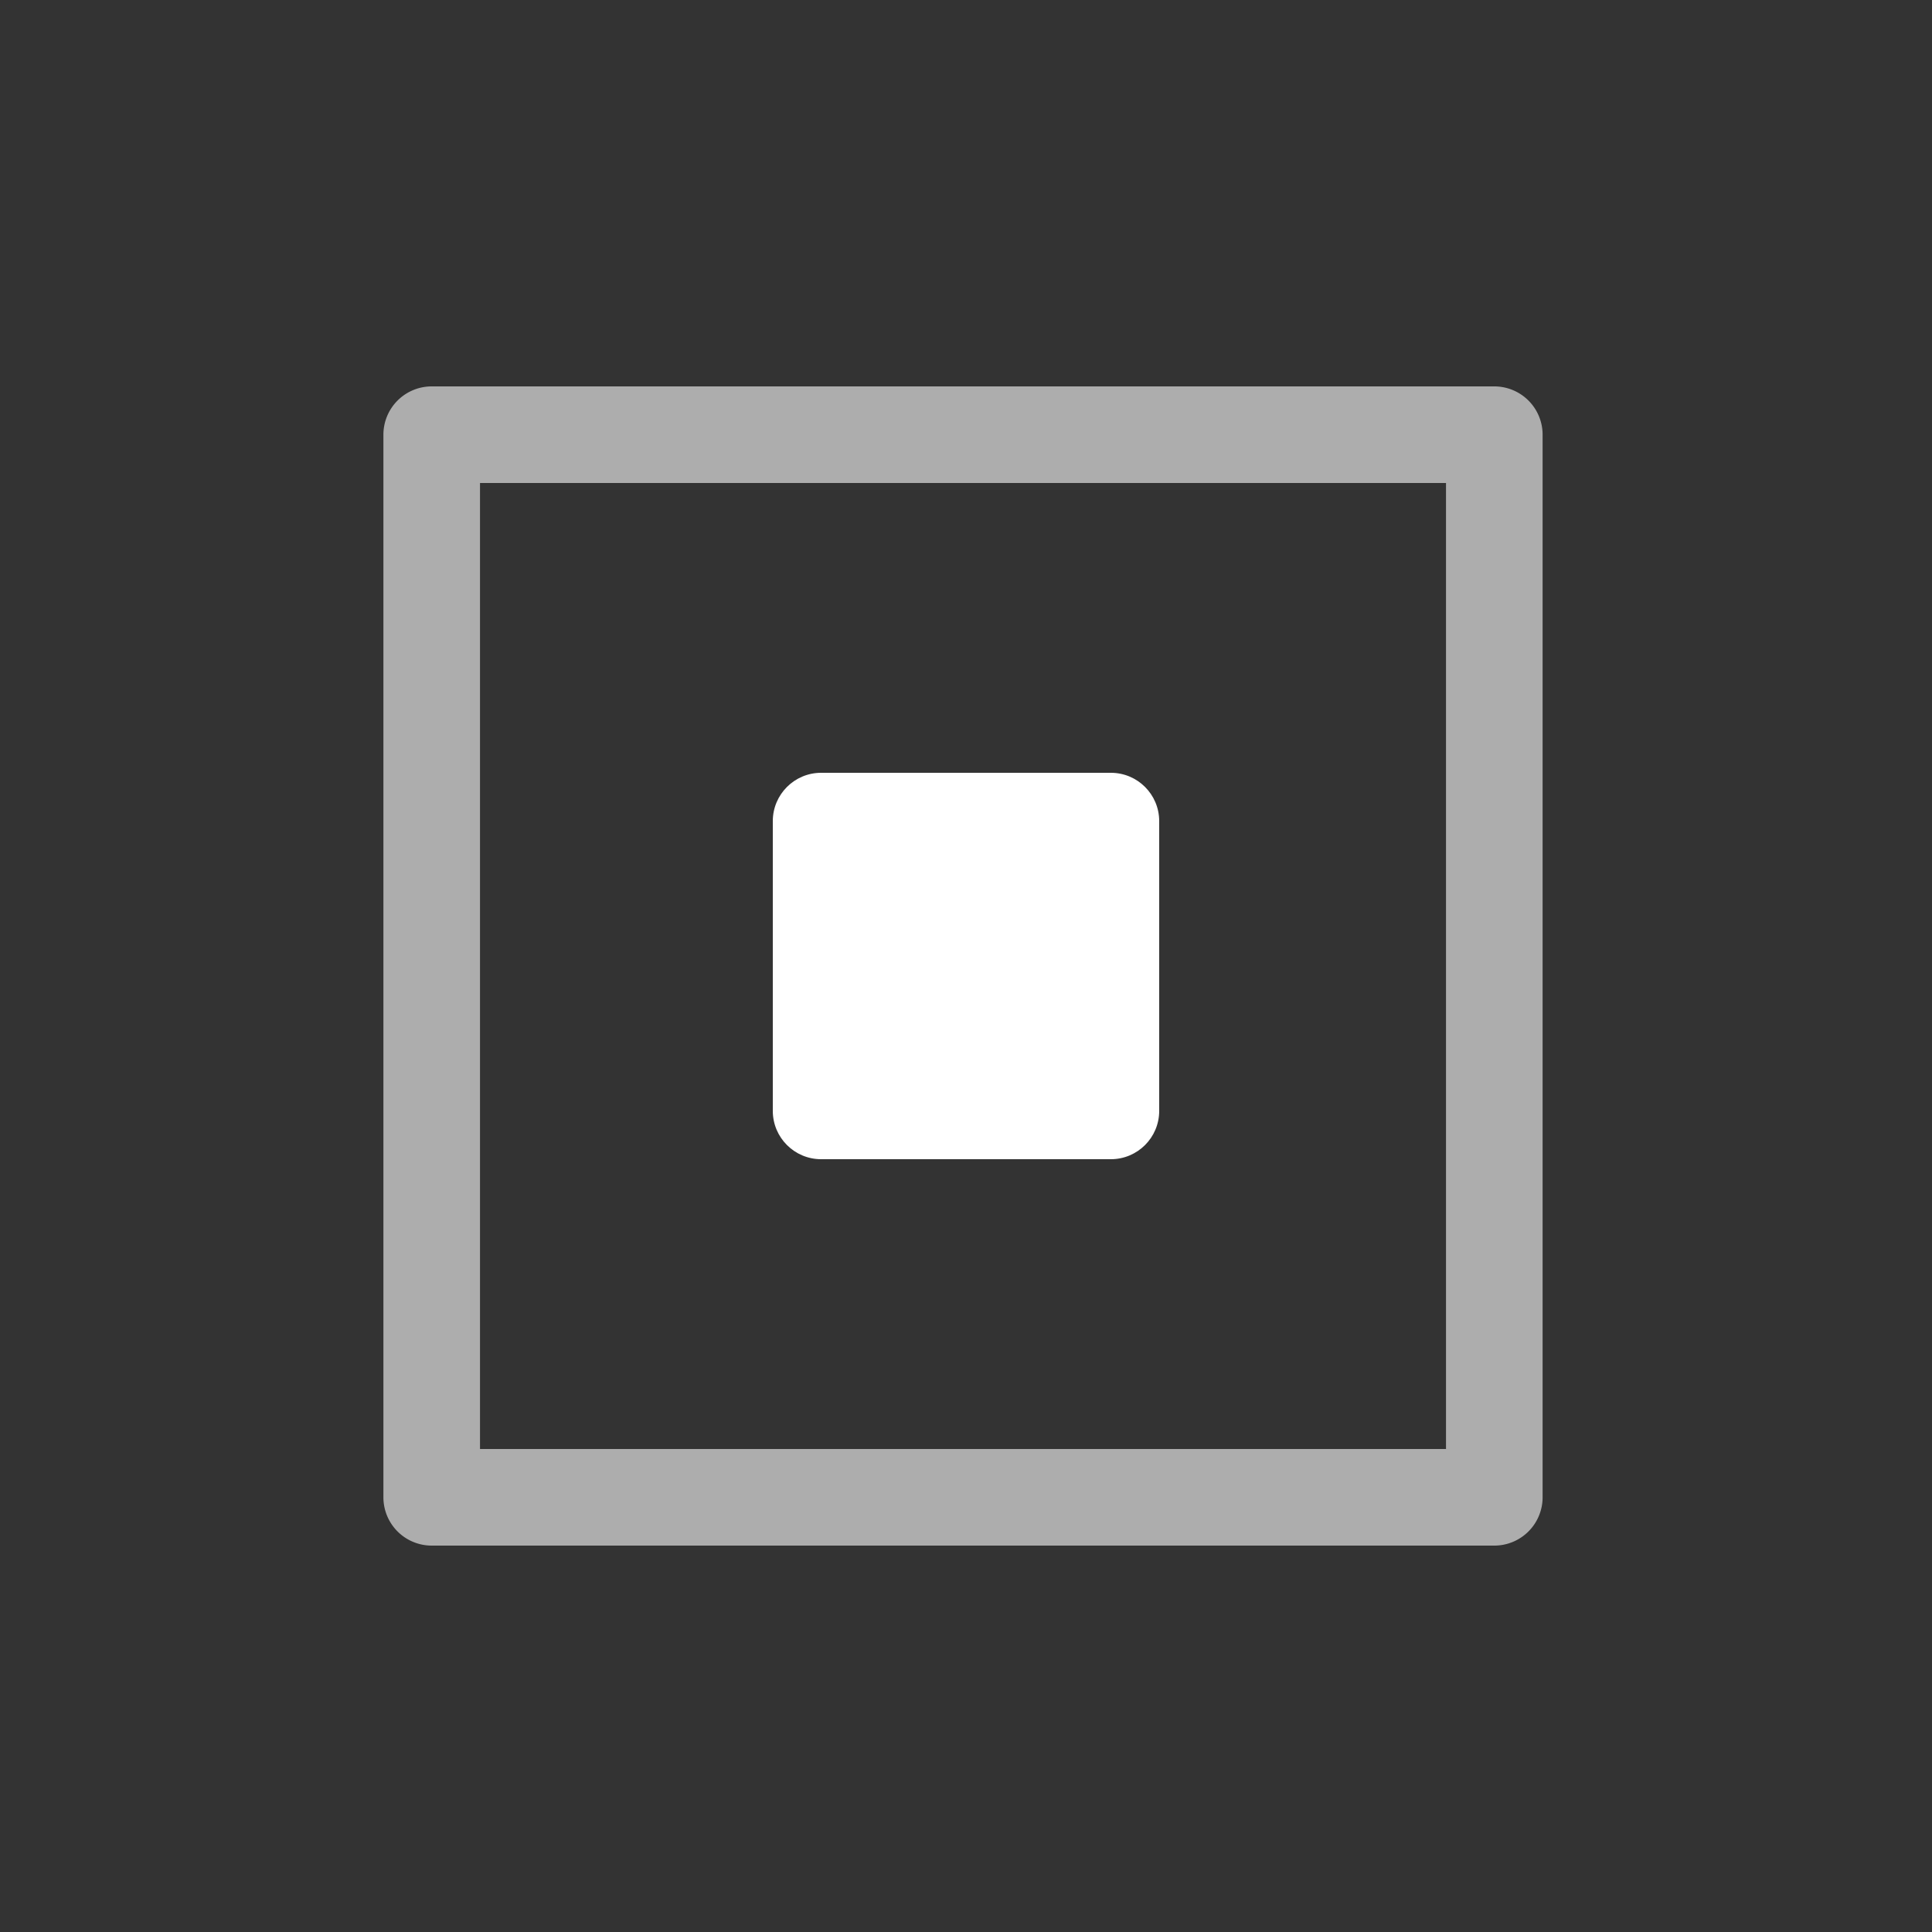 <svg xmlns="http://www.w3.org/2000/svg" height="64" width="64" viewBox="24 155 20 20">
  <rect x="24" y="155" width="20" height="20" fill="#333333" stroke="none"/>
  <g id="g27942" style="fill: #ffffff;" transform="translate(-21)" data-label="H-2">
    <path style="color: rgb(0, 0, 0); opacity: 0.6; fill: #ffffff; fill-rule: evenodd; stroke-linecap: round; stroke-linejoin: round;" d="m 49.469,159 a 0.5,0.5 0 0 0 -0.5,0.5 v 11 a 0.5,0.5 0 0 0 0.5,0.5 h 11 a 0.5,0.5 0 0 0 0.5,-0.5 v -11 a 0.5,0.5 0 0 0 -0.5,-0.5 z m 0.5,1 h 10 v 10 h -10 z" id="path26471-6-1"></path>
    <path style="color: rgb(0, 0, 0); fill: #ffffff; fill-rule: evenodd; stroke-linecap: round; stroke-linejoin: round;" d="m 53.5,163 c -0.276,3e-5 -0.5,0.224 -0.5,0.5 v 3 c 2.8e-5,0.276 0.224,0.5 0.5,0.5 h 3 c 0.276,-3e-5 0.5,-0.224 0.5,-0.5 v -3 c -2.8e-5,-0.276 -0.224,-0.5 -0.5,-0.5 z" id="path22120-2-1-2"></path>
  </g>
</svg>